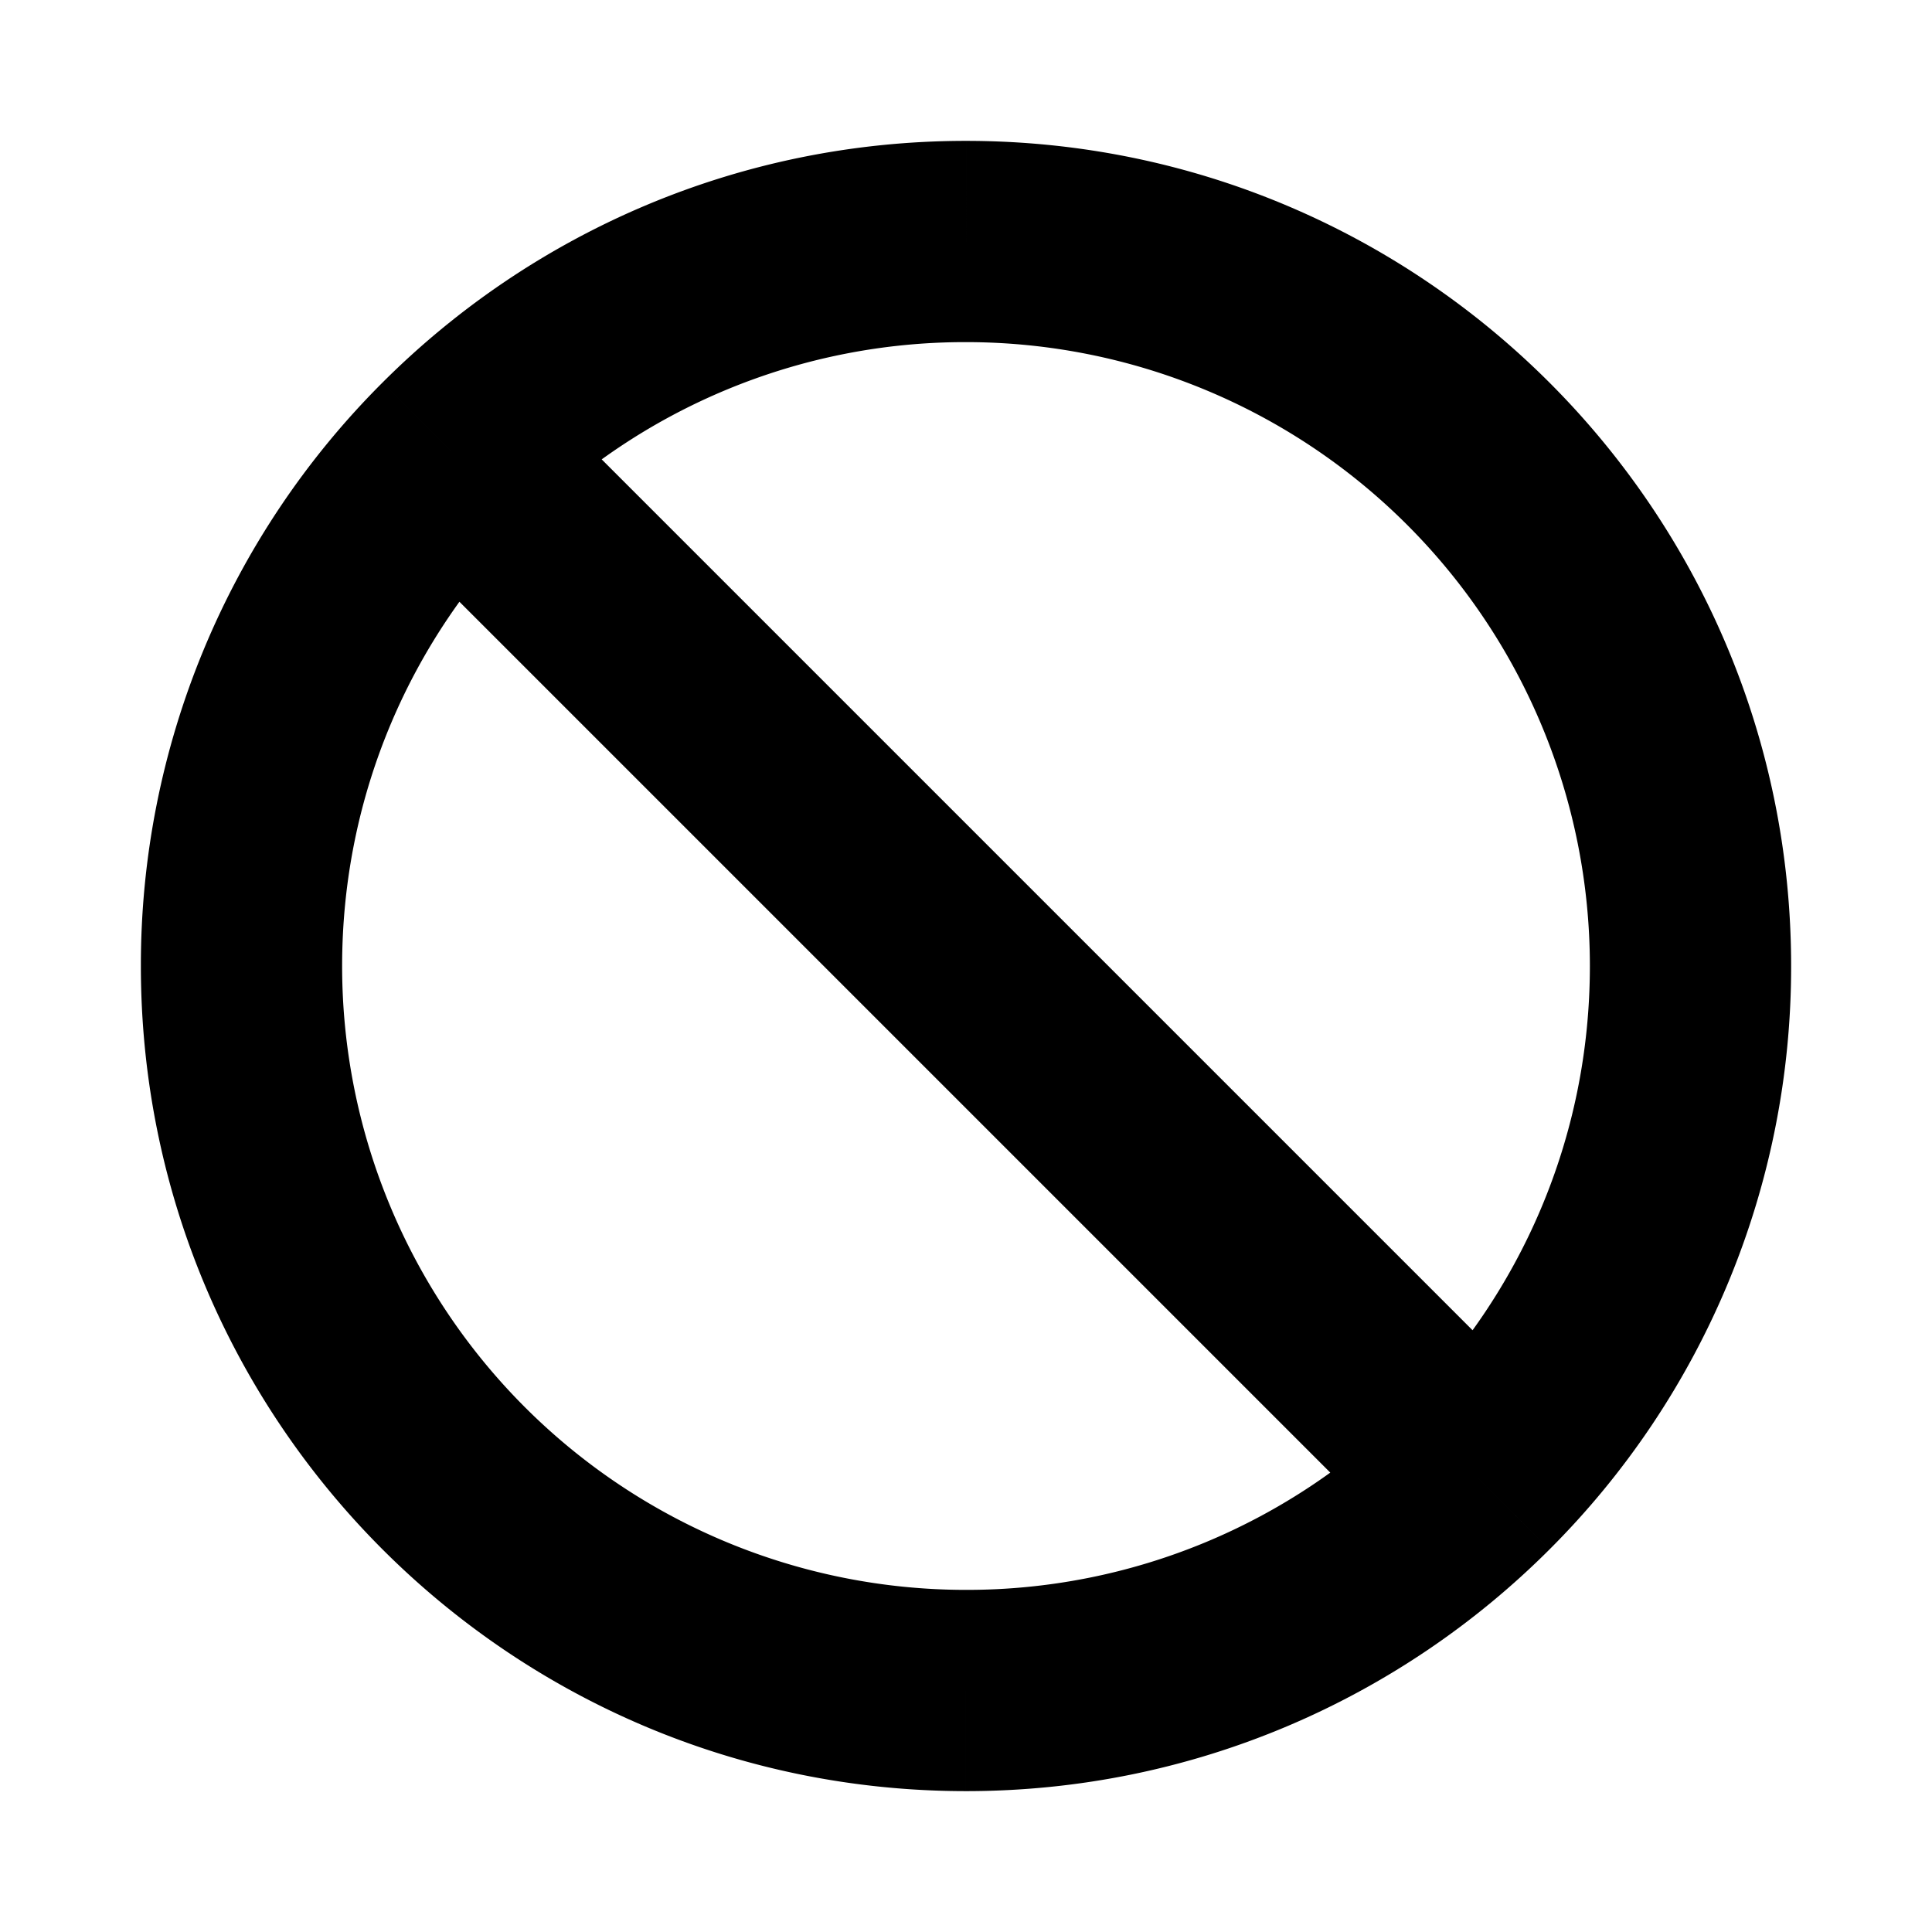 <svg xmlns="http://www.w3.org/2000/svg" width="3em" height="3em" viewBox="0 0 24 24"><path fill="currentColor" d="M12 19.75A7.75 7.75 0 0 1 4.25 12h-2.5c0 5.66 4.59 10.25 10.25 10.25zm0-15.5A7.75 7.75 0 0 1 19.75 12h2.5c0-5.661-4.59-10.25-10.25-10.25zM4.25 12c0-2.14.866-4.076 2.27-5.48L4.752 4.752A10.22 10.22 0 0 0 1.75 12zm2.27-5.48A7.72 7.72 0 0 1 12 4.25v-2.5c-2.83 0-5.394 1.149-7.248 3.002zm-1.768 0L17.48 19.248l1.768-1.768L6.52 4.752zM19.75 12c0 2.14-.866 4.076-2.27 5.48l1.768 1.768A10.22 10.22 0 0 0 22.25 12zm-2.27 5.48A7.72 7.72 0 0 1 12 19.75v2.5c2.83 0 5.394-1.149 7.248-3.002z"/></svg>